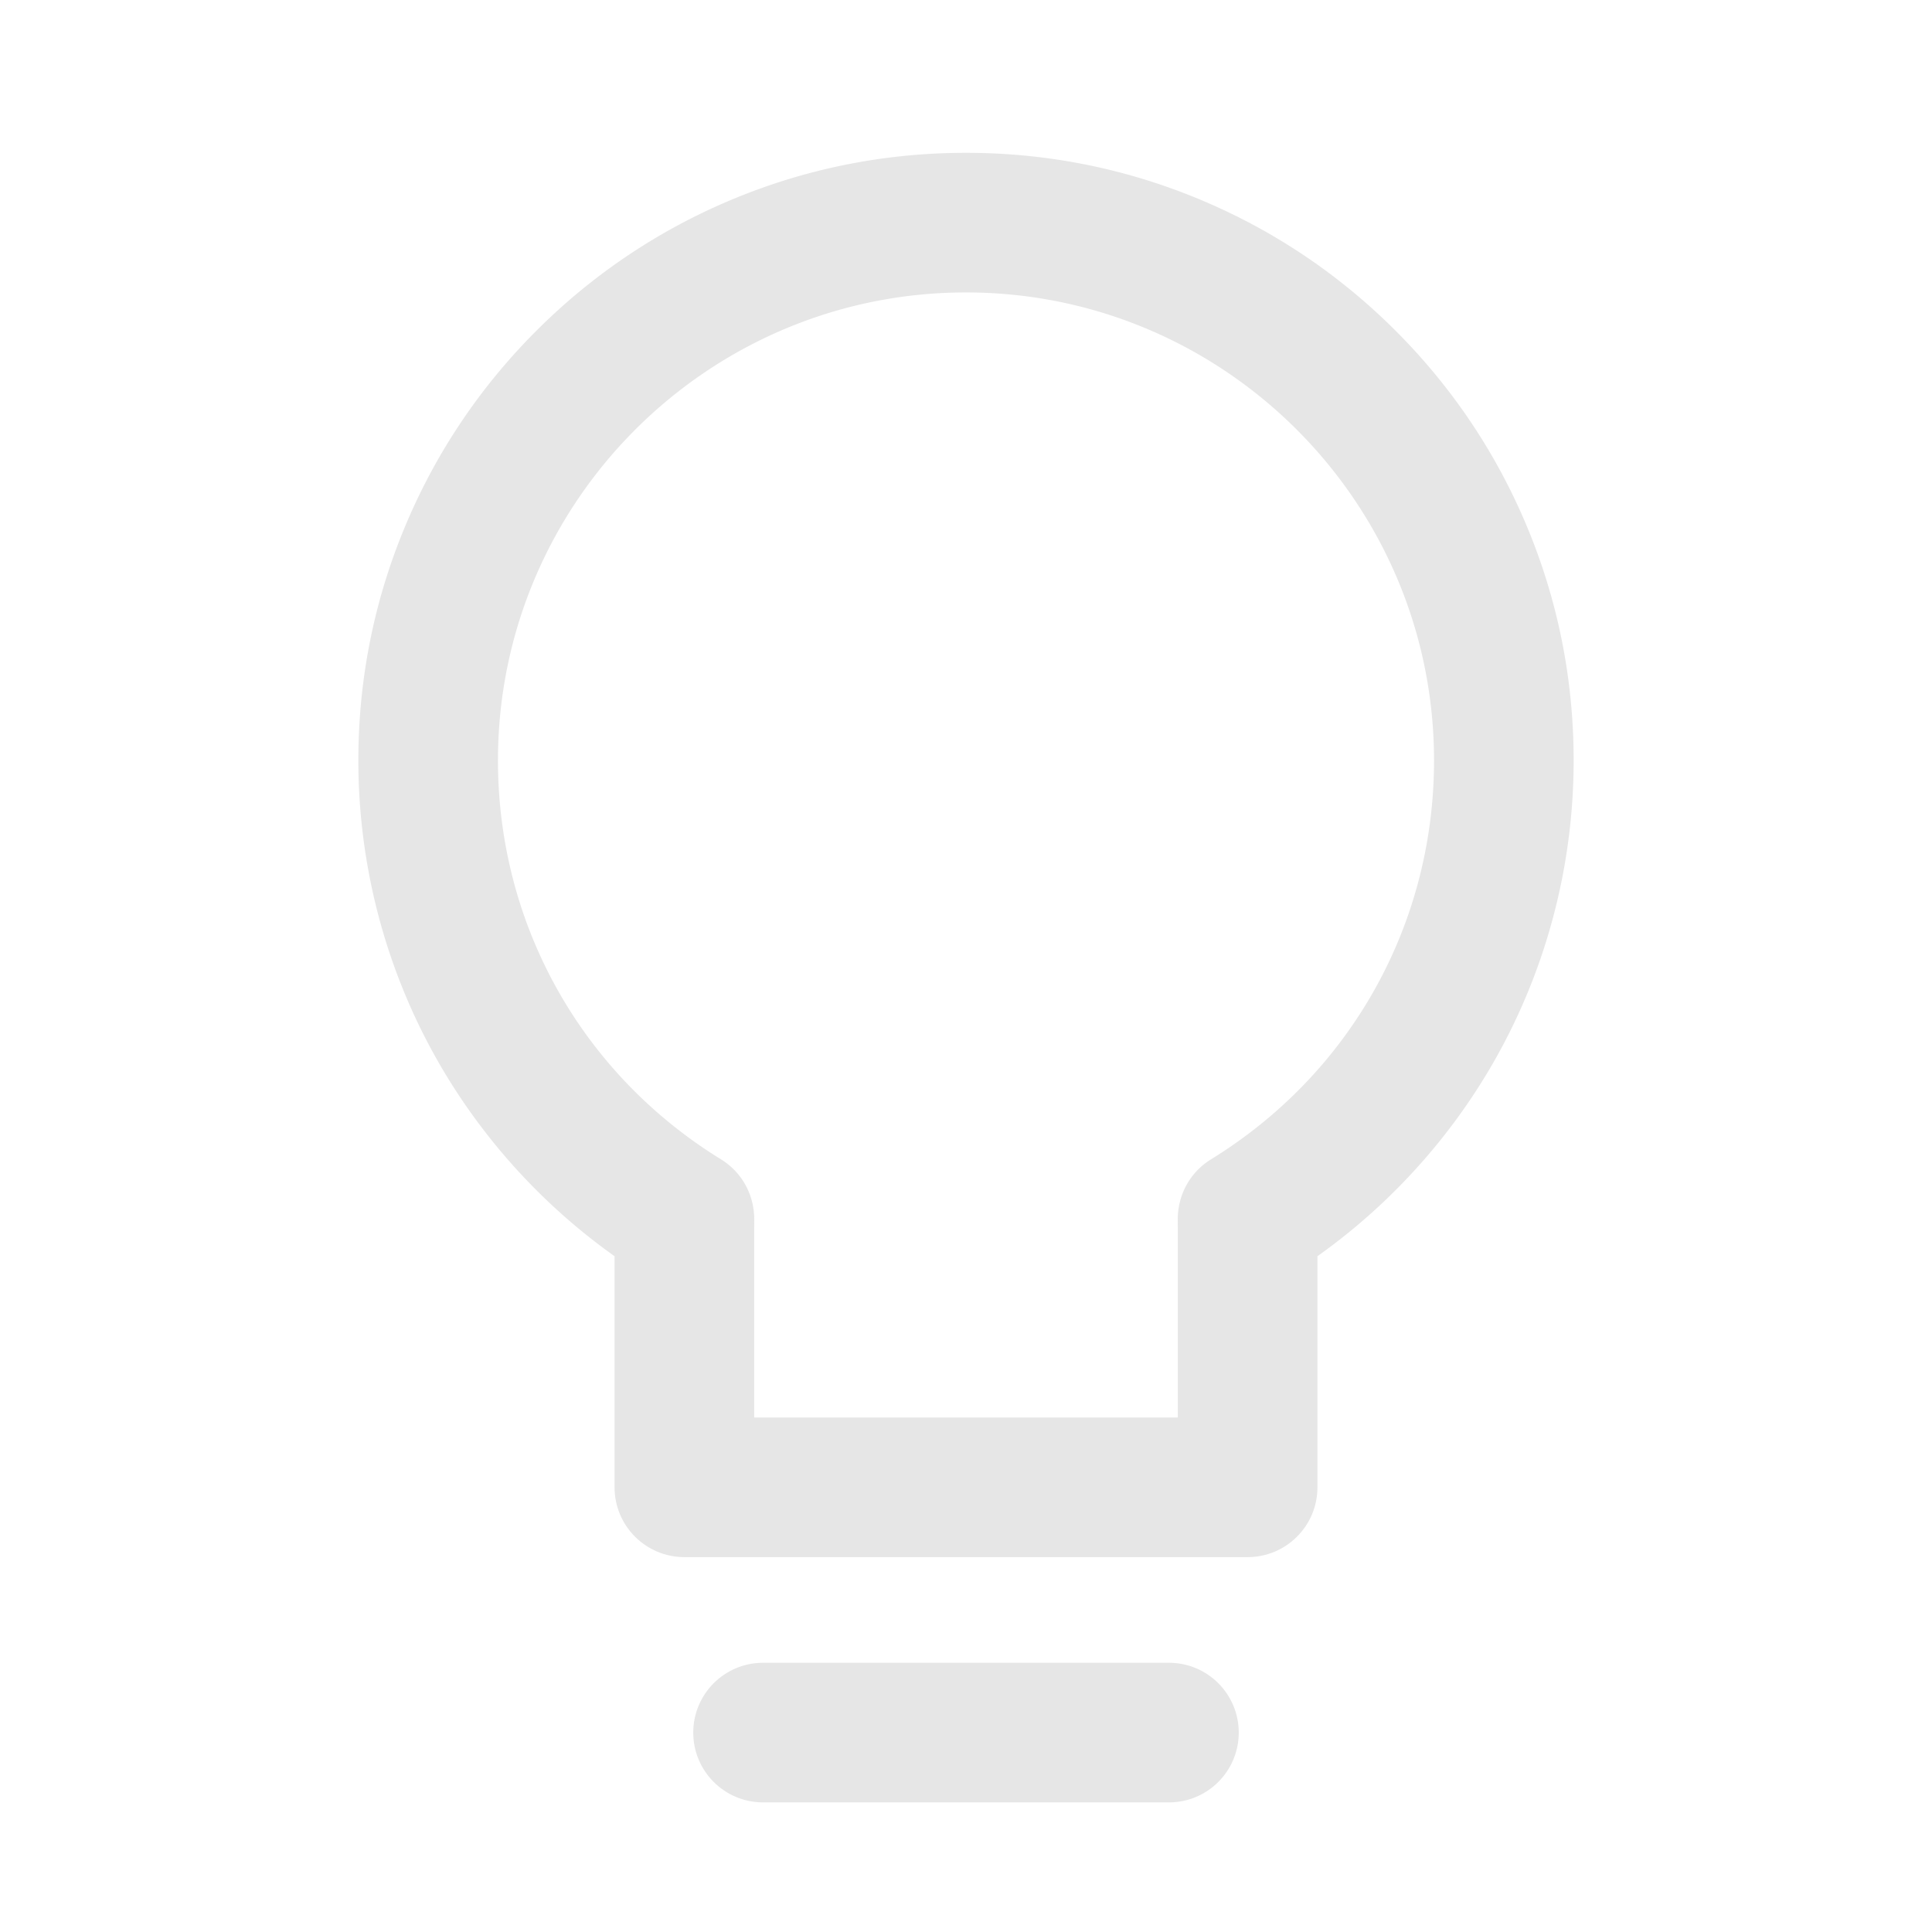 <?xml version="1.0" standalone="no"?><!DOCTYPE svg PUBLIC "-//W3C//DTD SVG 1.1//EN" "http://www.w3.org/Graphics/SVG/1.1/DTD/svg11.dtd"><svg t="1655121351968" class="icon" viewBox="0 0 1024 1024" version="1.1" xmlns="http://www.w3.org/2000/svg" p-id="9081" xmlns:xlink="http://www.w3.org/1999/xlink" width="200" height="200"><defs><style type="text/css">@font-face { font-family: feedback-iconfont; src: url("//at.alicdn.com/t/font_1031158_u69w8yhxdu.woff2?t=1630033759944") format("woff2"), url("//at.alicdn.com/t/font_1031158_u69w8yhxdu.woff?t=1630033759944") format("woff"), url("//at.alicdn.com/t/font_1031158_u69w8yhxdu.ttf?t=1630033759944") format("truetype"); }
</style></defs><path d="M661.306 682.977c-12.42 0-24.55-6.252-31.54-17.604-10.716-17.4-5.297-40.191 12.104-50.907 74.011-45.578 118.196-124.607 118.196-211.401C760.065 266.282 648.783 155 512 155S263.935 266.282 263.935 403.065c0 86.794 44.186 165.822 118.196 211.401 17.4 10.715 22.819 33.507 12.104 50.907-10.717 17.399-33.509 22.818-50.906 12.103-45.975-28.312-84.42-68.048-111.181-114.911-27.616-48.362-42.213-103.516-42.213-159.5 0-43.462 8.521-85.644 25.324-125.374 16.224-38.356 39.44-72.795 69.007-102.361 29.565-29.566 64.005-52.783 102.36-69.006C426.355 89.52 468.538 81 512 81s85.645 8.521 125.374 25.325c38.355 16.223 72.795 39.44 102.36 69.006 29.566 29.566 52.783 64.005 69.007 102.361 16.804 39.729 25.324 81.911 25.324 125.374 0 55.984-14.597 111.139-42.213 159.5-26.761 46.863-65.206 86.599-111.181 114.911a36.837 36.837 0 0 1-19.365 5.5z" p-id="9082" fill="#e6e6e6"></path><path d="M661.269 825.304H362.731c-20.435 0-37-16.565-37-37V648.13c0-20.435 16.565-37 37-37s37 16.565 37 37v103.174h224.537V648.13c0-20.435 16.565-37 37-37s37 16.565 37 37v140.174c0.001 20.435-16.565 37-36.999 37zM619.565 955.304h-215.13c-20.435 0-37-16.565-37-37s16.565-37 37-37h215.131c20.435 0 37 16.565 37 37s-16.566 37-37.001 37z" p-id="9083" fill="#e6e6e6"></path></svg>